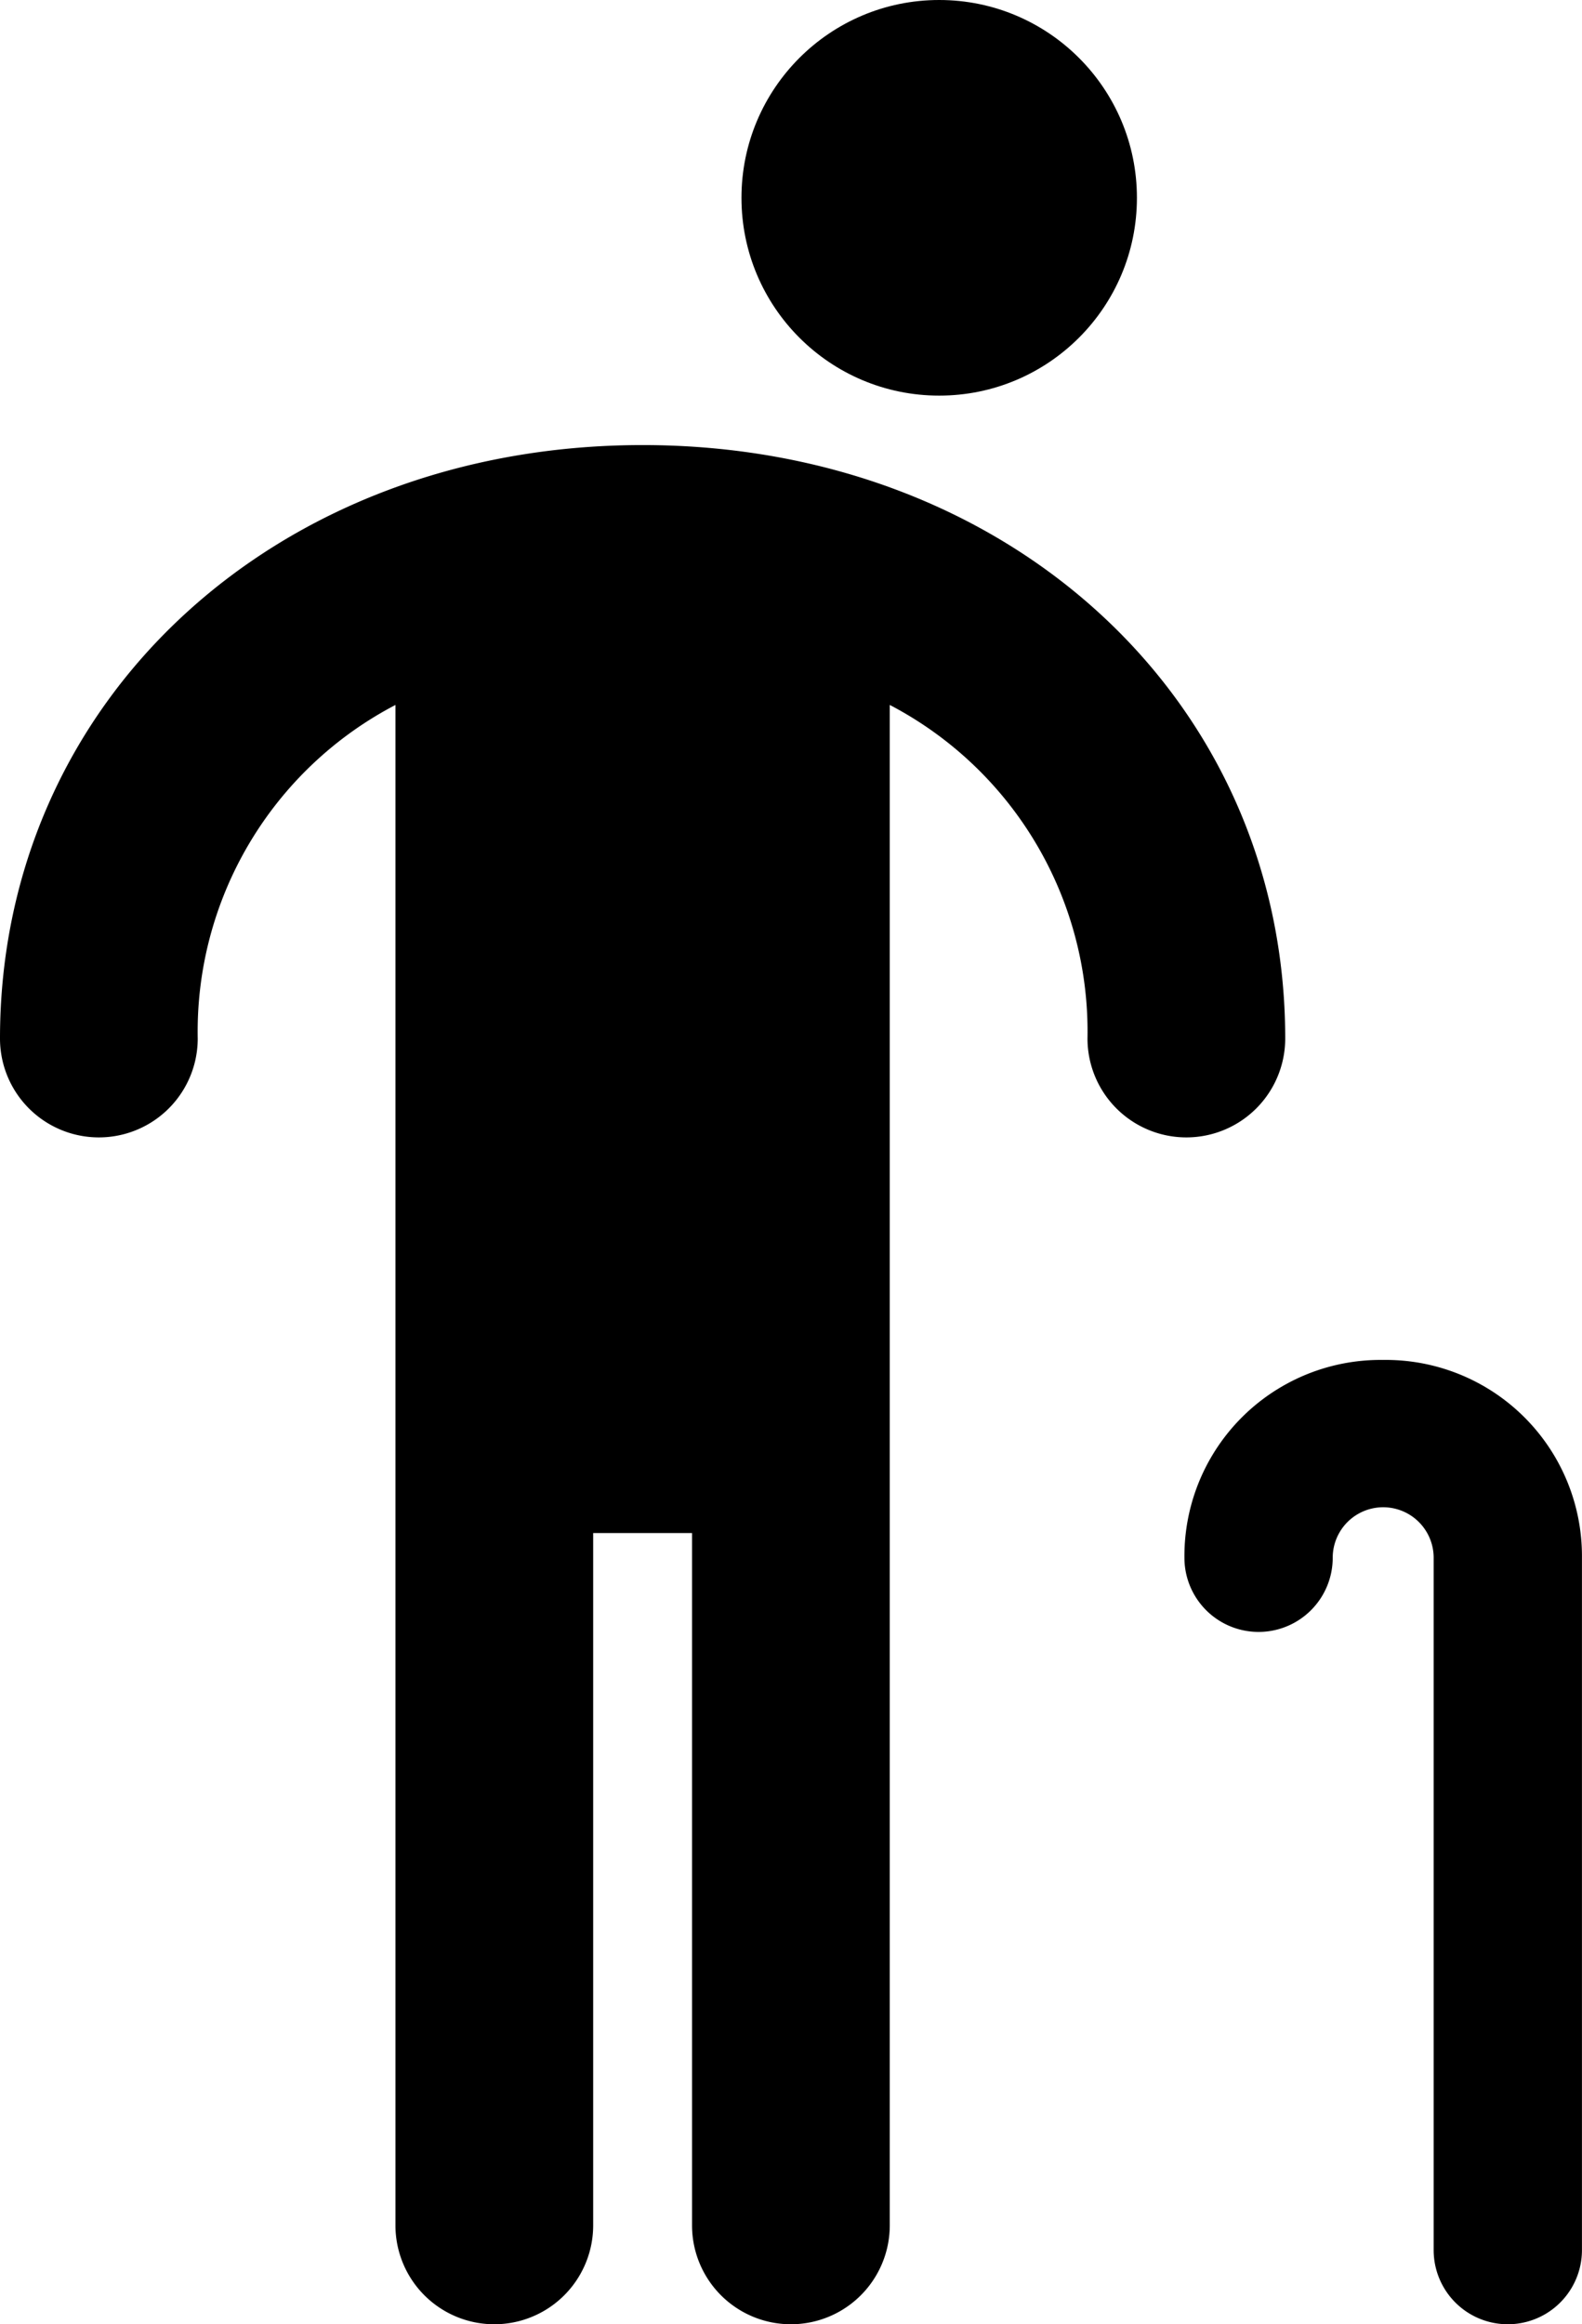 <svg xmlns="http://www.w3.org/2000/svg" viewBox="0 0 32.004 47"><defs><style>.cls-1{fill:#418fde;}</style></defs><title>Asset 723</title><g id="Layer_2" data-name="Layer 2"><g id="Icons"><path fill="param(fill)" stroke="param(outline)" stroke-width="param(outline-width) 0"  d="M26,21c0-6.841-5.589-12-13-12S0,14.159,0,21a2,2,0,0,0,4,0,7.449,7.449,0,0,1,4-6.745V45a2,2,0,0,0,4,0V31h2V45a2,2,0,0,0,4,0V14.255A7.449,7.449,0,0,1,22,21a2,2,0,0,0,4,0Z"/><circle fill="param(fill)" stroke="param(outline)" stroke-width="param(outline-width) 0"  cx="19" cy="4" r="4"/><path fill="param(fill)" stroke="param(outline)" stroke-width="param(outline-width) 0"  d="M27.982,27.5a3.967,3.967,0,0,0-4.021,4,1.5,1.5,0,0,0,3,0,1.021,1.021,0,0,1,2.042,0v14a1.5,1.5,0,1,0,3,0v-14A3.968,3.968,0,0,0,27.982,27.5Z"/></g></g></svg>